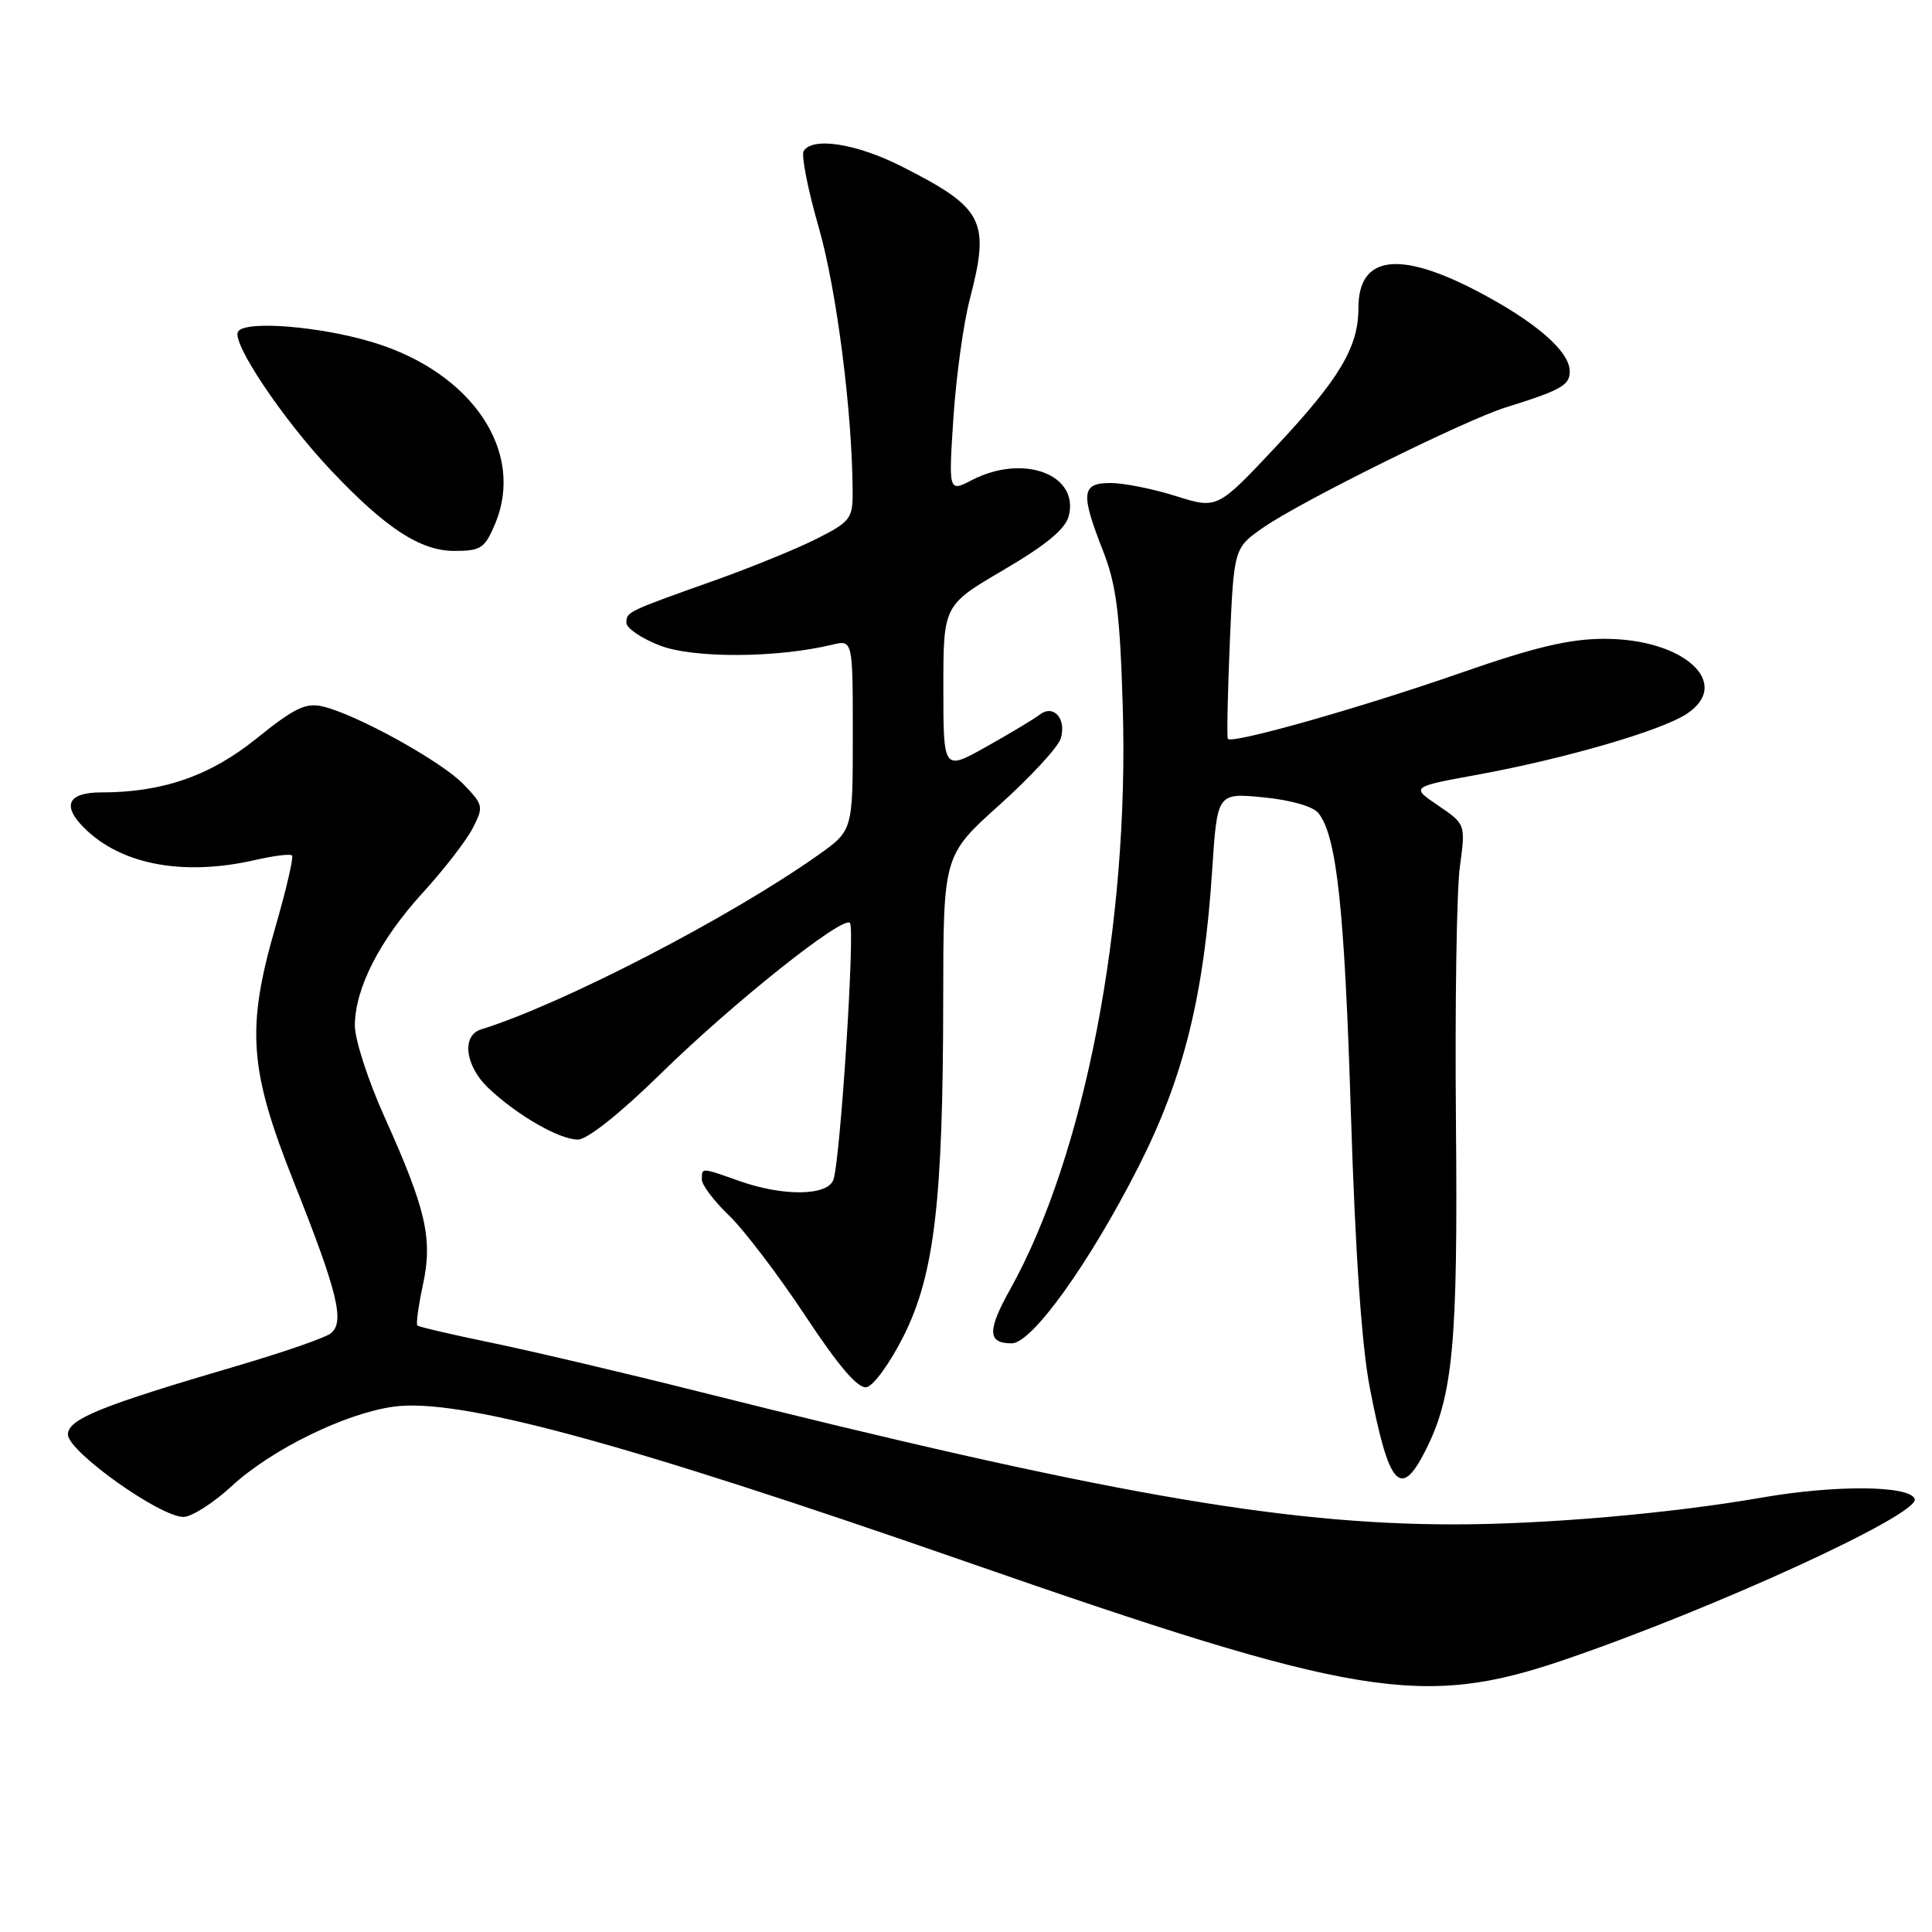 <?xml version="1.0" encoding="UTF-8" standalone="no"?>
<!DOCTYPE svg PUBLIC "-//W3C//DTD SVG 1.1//EN" "http://www.w3.org/Graphics/SVG/1.1/DTD/svg11.dtd" >
<svg xmlns="http://www.w3.org/2000/svg" xmlns:xlink="http://www.w3.org/1999/xlink" version="1.1" viewBox="0 0 256 256">
 <g >
 <path fill="currentColor"
d=" M 207.20 219.96 C 227.09 213.18 254.38 200.66 253.71 198.63 C 253.12 196.83 243.26 196.73 233.50 198.43 C 221.35 200.55 204.63 202.00 192.50 201.99 C 169.76 201.97 145.92 197.77 92.50 184.37 C 82.60 181.88 70.26 178.98 65.07 177.91 C 59.88 176.84 55.48 175.82 55.30 175.63 C 55.11 175.44 55.45 173.02 56.04 170.24 C 57.36 164.12 56.47 160.27 50.91 147.91 C 48.76 143.14 47.01 137.72 47.02 135.87 C 47.05 130.91 50.34 124.51 56.04 118.27 C 58.81 115.24 61.77 111.41 62.62 109.77 C 64.10 106.90 64.06 106.67 61.44 103.94 C 58.53 100.90 47.27 94.67 42.77 93.61 C 40.51 93.08 39.01 93.81 33.98 97.86 C 27.83 102.82 21.54 105.00 13.39 105.00 C 9.28 105.00 8.27 106.53 10.65 109.17 C 15.45 114.47 23.98 116.22 33.88 113.94 C 36.29 113.39 38.45 113.12 38.69 113.35 C 38.92 113.59 37.96 117.75 36.56 122.60 C 32.59 136.27 32.97 141.64 38.98 156.74 C 44.77 171.30 45.71 175.18 43.83 176.68 C 43.10 177.26 37.55 179.18 31.50 180.96 C 13.32 186.29 9.00 188.04 9.00 190.08 C 9.00 192.32 21.17 201.00 24.31 201.00 C 25.39 201.00 28.27 199.16 30.71 196.91 C 35.97 192.06 45.74 187.27 52.16 186.39 C 60.80 185.21 82.37 191.05 127.88 206.89 C 179.60 224.90 188.42 226.36 207.20 219.96 Z  M 188.86 192.25 C 192.55 184.99 193.19 178.10 192.92 148.66 C 192.78 133.17 193.01 117.96 193.44 114.86 C 194.20 109.21 194.20 109.21 190.57 106.74 C 186.93 104.27 186.93 104.27 195.84 102.64 C 207.32 100.54 220.08 96.83 223.47 94.61 C 229.63 90.58 223.16 84.64 212.60 84.65 C 207.95 84.65 203.40 85.73 193.50 89.18 C 180.21 93.81 163.19 98.63 162.70 97.90 C 162.55 97.68 162.67 91.89 162.96 85.04 C 163.50 72.59 163.50 72.59 167.50 69.83 C 172.50 66.38 194.13 55.67 199.50 53.99 C 206.87 51.69 208.00 51.05 208.00 49.21 C 208.00 46.54 203.45 42.61 195.68 38.55 C 185.29 33.14 180.00 33.90 180.00 40.80 C 180.00 46.00 177.52 50.16 169.06 59.19 C 161.30 67.46 161.30 67.46 155.81 65.73 C 152.79 64.78 148.90 64.00 147.16 64.00 C 143.30 64.00 143.15 65.32 146.16 73.00 C 147.92 77.50 148.40 81.26 148.77 93.64 C 149.65 122.42 143.73 153.12 133.88 170.79 C 130.79 176.34 130.83 178.00 134.06 178.00 C 136.74 178.00 144.35 167.40 150.85 154.61 C 156.83 142.85 159.54 131.94 160.62 115.28 C 161.29 105.06 161.29 105.06 167.40 105.65 C 170.99 106.00 173.99 106.85 174.69 107.73 C 177.12 110.77 178.15 120.22 179.00 147.50 C 179.58 165.96 180.43 178.38 181.52 183.96 C 184.04 196.97 185.58 198.71 188.86 192.25 Z  M 119.75 177.00 C 123.82 168.85 124.96 159.14 124.98 132.42 C 125.00 113.34 125.00 113.34 132.44 106.65 C 136.53 102.98 140.17 99.03 140.54 97.89 C 141.36 95.29 139.63 93.27 137.79 94.68 C 137.08 95.23 133.91 97.14 130.75 98.91 C 125.00 102.15 125.00 102.15 125.00 91.17 C 125.00 80.19 125.00 80.19 133.01 75.50 C 138.64 72.20 141.19 70.08 141.62 68.36 C 143.01 62.85 135.58 60.10 128.79 63.61 C 125.69 65.21 125.69 65.21 126.33 55.36 C 126.69 49.94 127.66 42.89 128.49 39.70 C 131.22 29.22 130.39 27.59 119.49 22.06 C 113.50 19.02 107.67 18.11 106.49 20.01 C 106.15 20.57 107.05 25.15 108.50 30.18 C 110.86 38.40 112.94 54.62 112.98 65.23 C 113.00 68.69 112.65 69.15 108.25 71.37 C 105.64 72.69 99.67 75.13 95.00 76.80 C 83.04 81.05 83.00 81.07 83.00 82.52 C 83.00 83.24 85.02 84.61 87.48 85.55 C 91.94 87.25 102.94 87.19 110.25 85.43 C 113.00 84.77 113.00 84.77 113.00 97.40 C 113.00 110.04 113.00 110.04 108.45 113.27 C 96.77 121.55 74.52 133.06 63.75 136.40 C 61.11 137.21 61.63 141.27 64.75 144.21 C 68.59 147.82 74.11 150.99 76.57 151.00 C 77.82 151.00 82.15 147.56 87.57 142.25 C 97.15 132.87 111.65 121.32 112.62 122.29 C 113.33 123.00 111.33 153.98 110.42 156.35 C 109.61 158.47 103.79 158.54 98.00 156.50 C 92.86 154.68 93.00 154.69 93.00 156.30 C 93.00 157.02 94.62 159.16 96.59 161.05 C 98.57 162.95 103.11 168.91 106.68 174.31 C 111.16 181.08 113.68 184.02 114.83 183.81 C 115.75 183.64 117.96 180.57 119.75 177.00 Z  M 65.62 69.37 C 69.59 59.87 62.60 49.43 49.59 45.41 C 42.54 43.24 32.48 42.42 31.54 43.94 C 30.65 45.38 37.48 55.58 43.90 62.37 C 51.12 70.00 55.71 73.00 60.20 73.00 C 63.74 73.00 64.24 72.66 65.62 69.37 Z "/>
</g>
</svg>